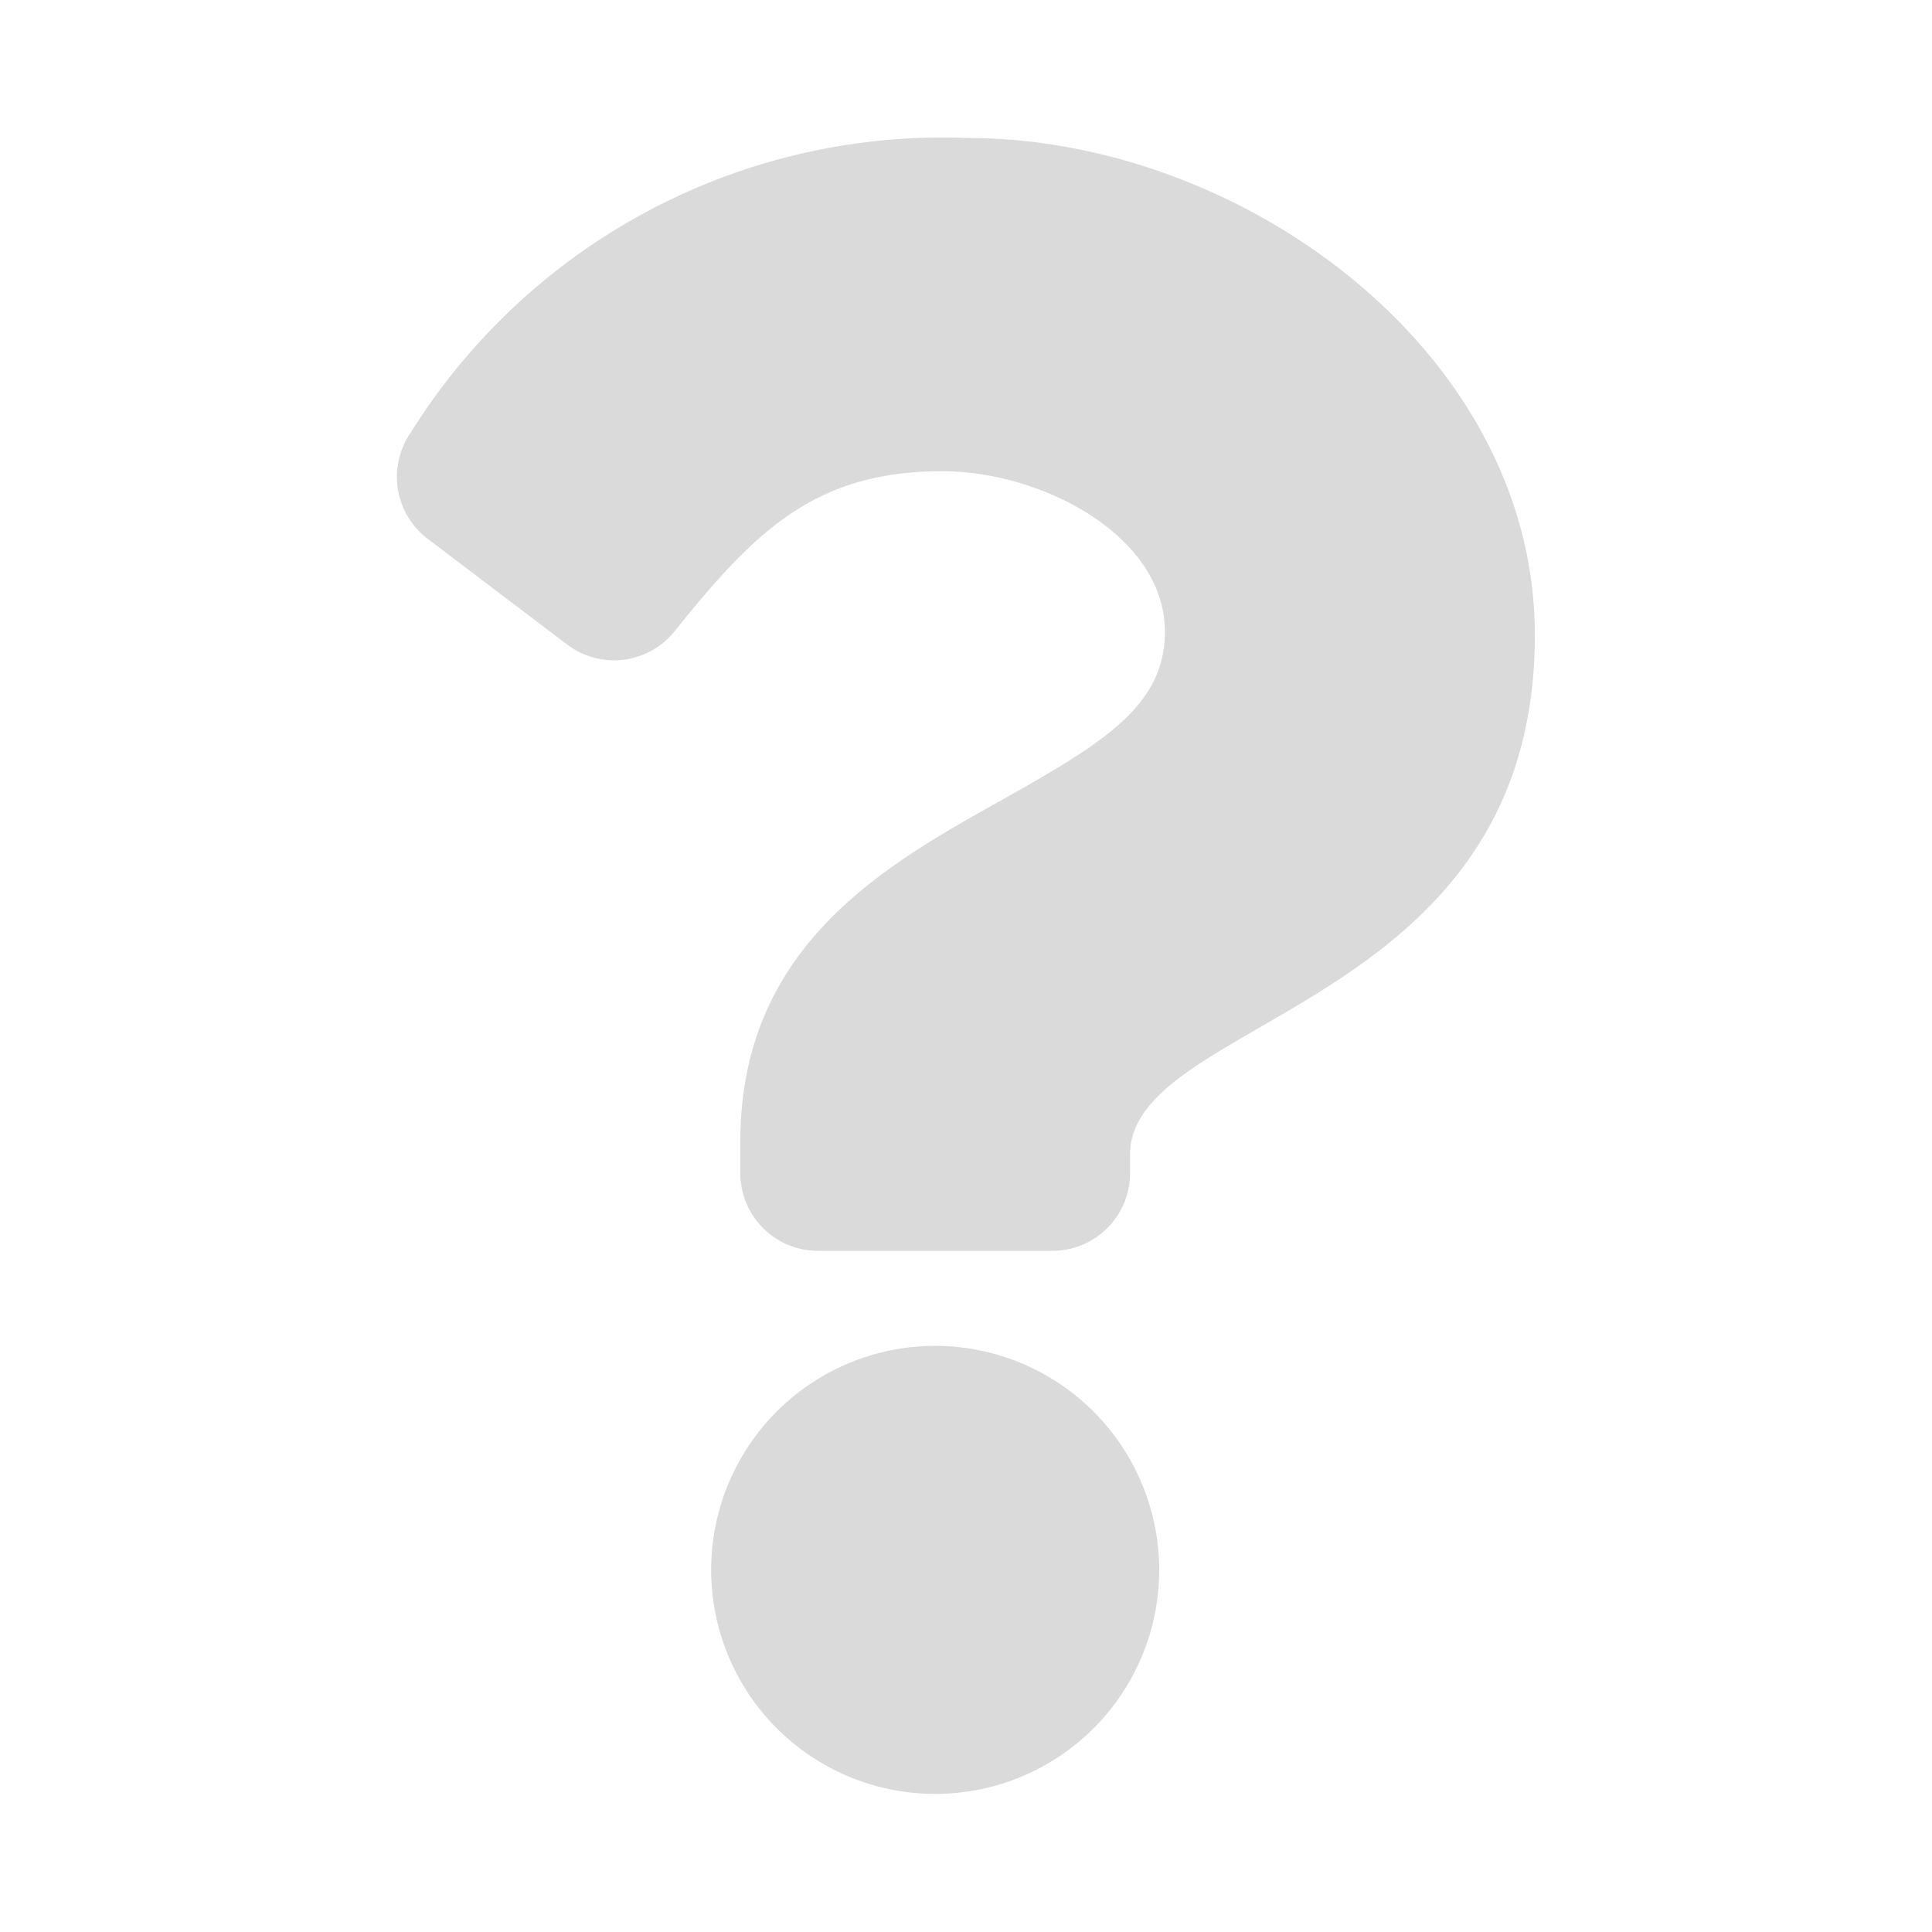 <svg xmlns="http://www.w3.org/2000/svg" width="21" height="21" viewBox="0 0 21 21">
  <g id="Places" transform="translate(-91.5 -888.5)">
    <rect id="Rectangle_52467" data-name="Rectangle 52467" width="20" height="20" transform="translate(92 889)" fill="none" stroke="rgba(0,0,0,0)" stroke-width="1"/>
    <path id="question" d="M31.8,0a6.812,6.812,0,0,0-6.051,3.2.845.845,0,0,0,.182,1.156l1.517,1.15a.844.844,0,0,0,1.169-.146c.881-1.1,1.534-1.738,2.909-1.738,1.082,0,2.419.7,2.419,1.745,0,.793-.655,1.2-1.722,1.8-1.245.7-2.893,1.567-2.893,3.741v.344a.844.844,0,0,0,.844.844h2.548a.844.844,0,0,0,.844-.844v-.2c0-1.507,4.4-1.57,4.4-5.647C37.969,2.329,34.784,0,31.8,0Zm-.352,13.129a2.435,2.435,0,1,0,2.435,2.435A2.438,2.438,0,0,0,31.447,13.129Z" transform="translate(70.217 890)" fill="#dadada"/>
  </g>
</svg>

